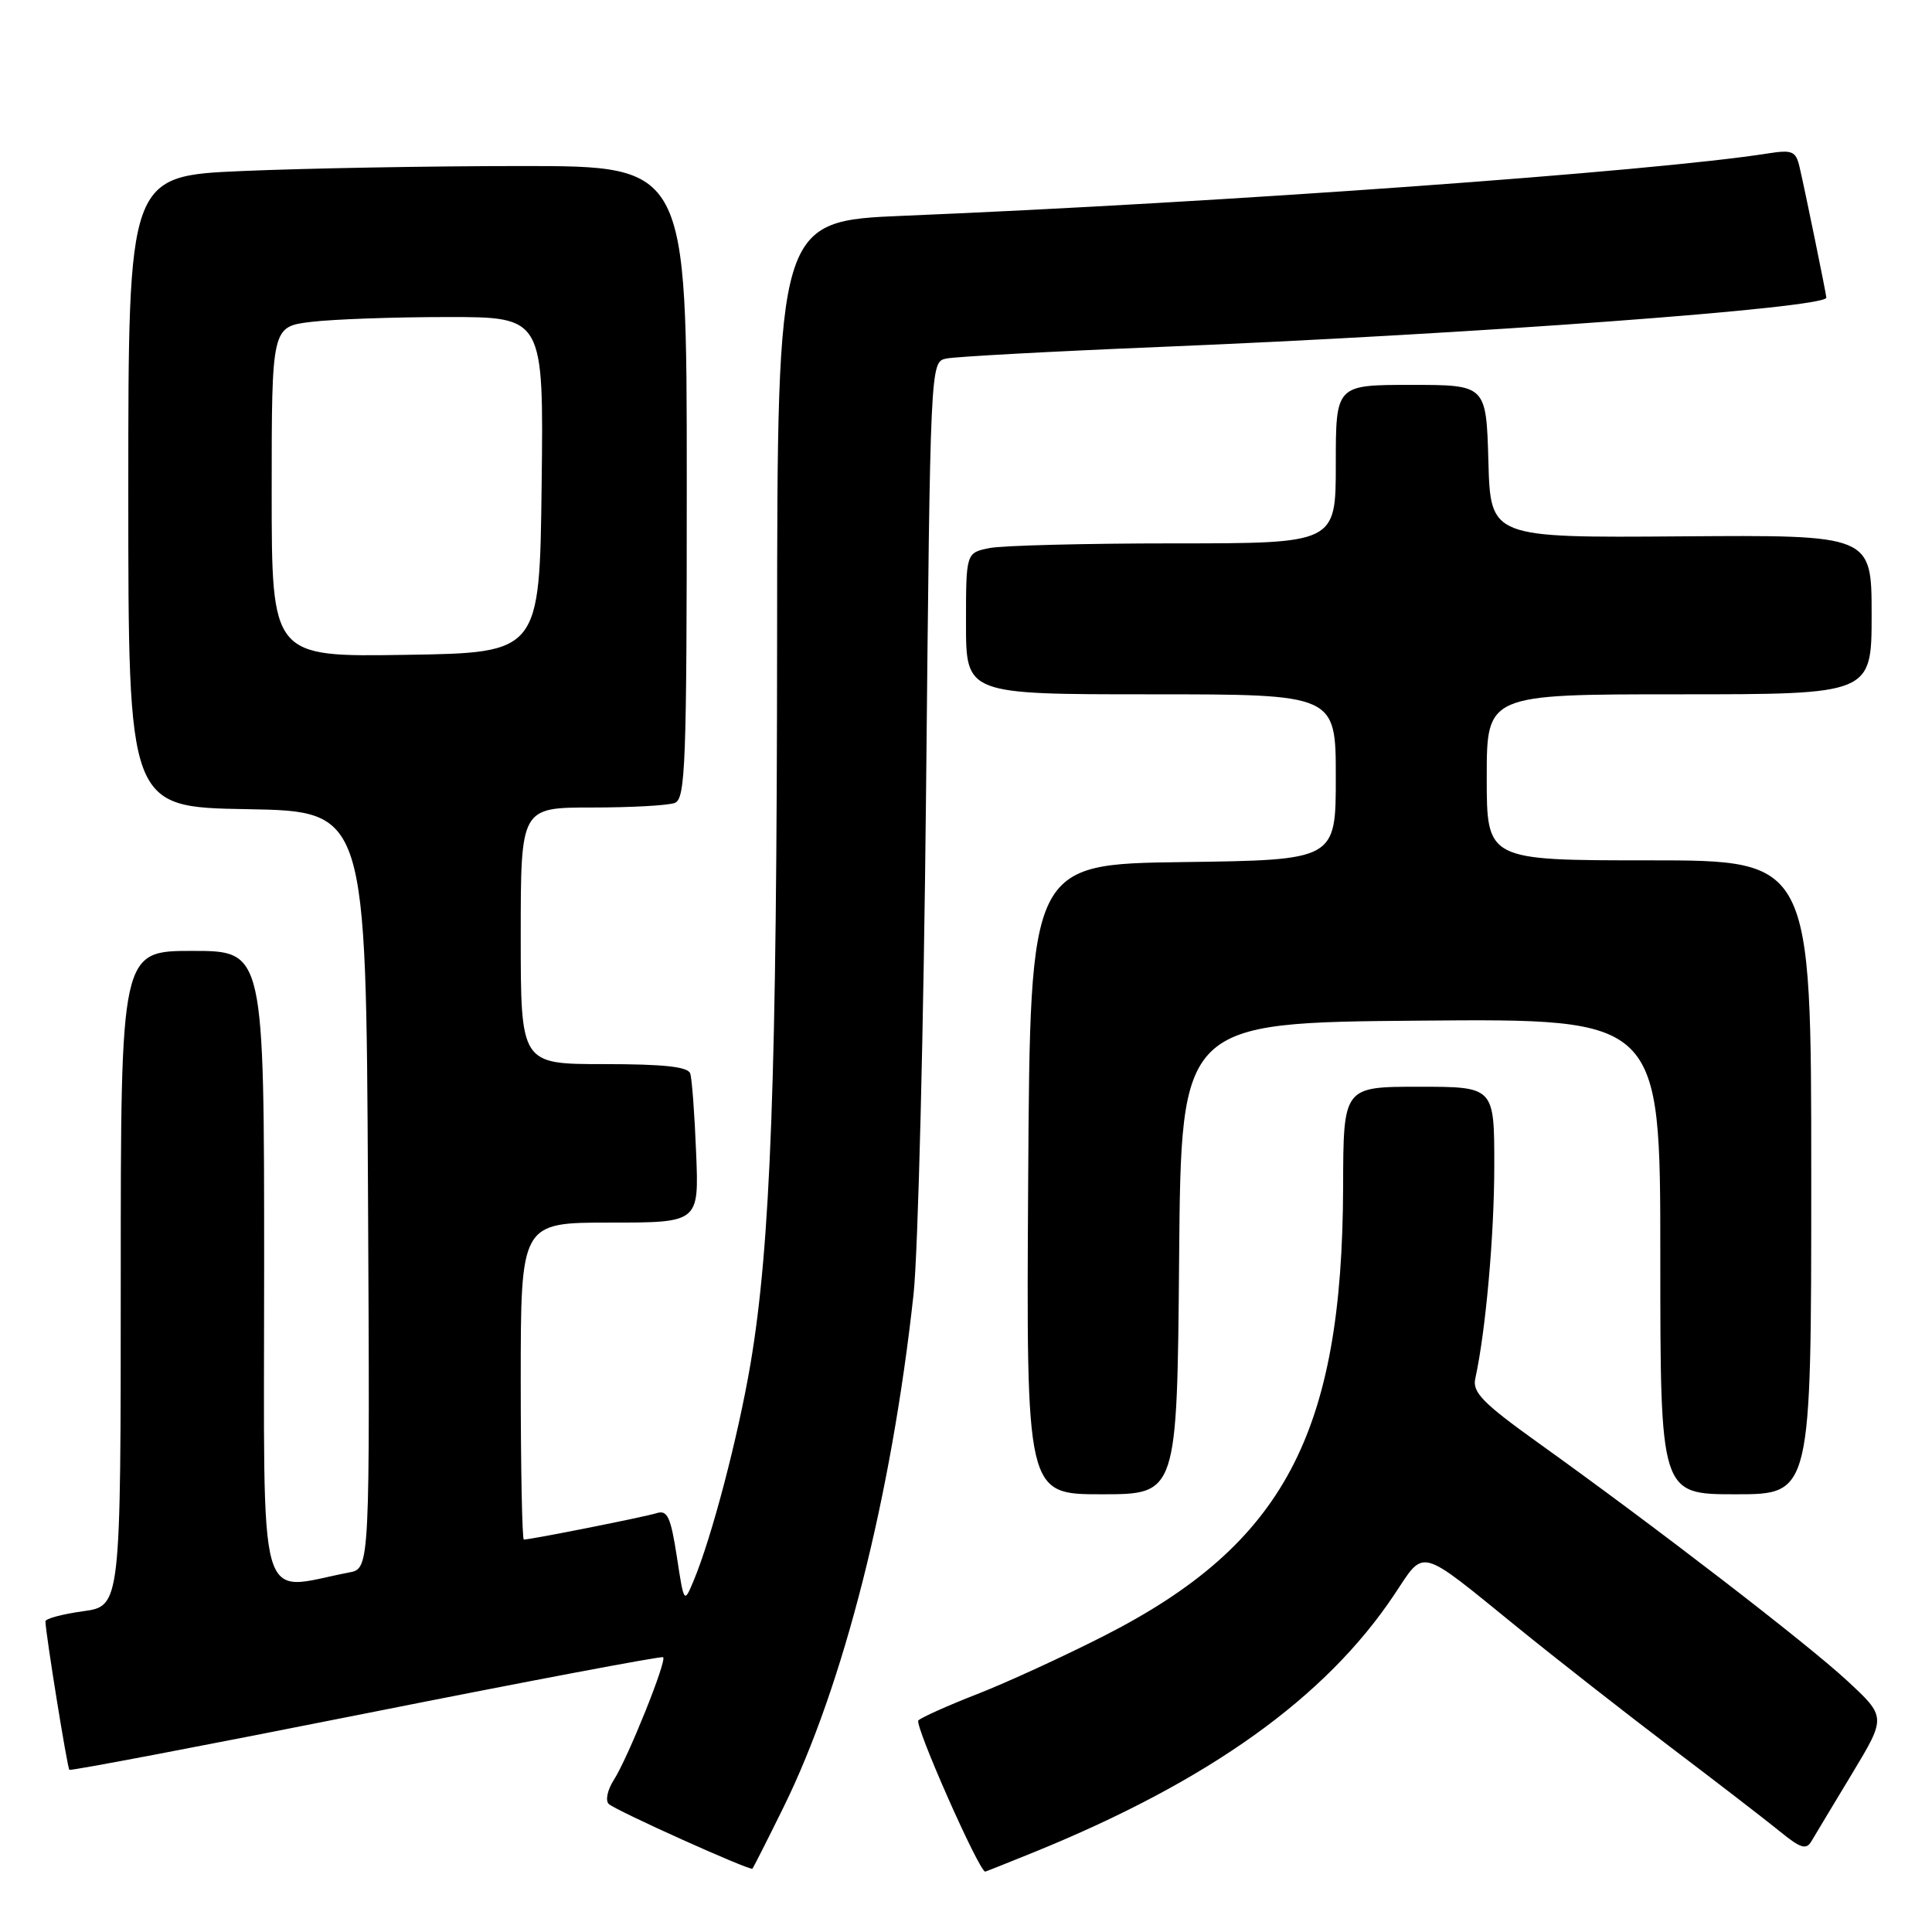 <?xml version="1.0" encoding="UTF-8" standalone="no"?>
<!DOCTYPE svg PUBLIC "-//W3C//DTD SVG 1.1//EN" "http://www.w3.org/Graphics/SVG/1.1/DTD/svg11.dtd" >
<svg xmlns="http://www.w3.org/2000/svg" xmlns:xlink="http://www.w3.org/1999/xlink" version="1.1" viewBox="0 0 256 256">
 <g >
 <path fill="currentColor"
d=" M 103.82 239.47 C 111.76 223.37 118.14 198.19 121.05 171.50 C 121.65 166.00 122.40 135.96 122.71 104.74 C 123.27 47.97 123.27 47.97 125.38 47.51 C 126.55 47.26 139.20 46.57 153.50 45.98 C 195.24 44.27 242.00 40.81 242.00 39.44 C 242.00 39.03 239.16 25.14 238.45 22.13 C 237.96 20.02 237.50 19.82 234.20 20.34 C 219.06 22.73 161.88 26.85 119.75 28.59 C 103.00 29.29 103.00 29.29 102.97 84.39 C 102.94 142.78 102.12 164.93 99.44 180.75 C 97.79 190.44 94.30 203.76 91.89 209.50 C 90.64 212.48 90.63 212.46 89.68 206.23 C 88.87 201.00 88.43 200.05 87.01 200.50 C 85.44 201.00 70.35 204.00 69.41 204.00 C 69.19 204.00 69.00 194.55 69.00 183.00 C 69.00 162.00 69.00 162.00 80.81 162.00 C 92.62 162.00 92.62 162.00 92.24 152.75 C 92.04 147.66 91.69 142.94 91.46 142.25 C 91.18 141.35 87.98 141.00 80.03 141.00 C 69.00 141.00 69.00 141.00 69.00 124.00 C 69.00 107.00 69.00 107.00 78.42 107.00 C 83.60 107.00 88.55 106.73 89.42 106.39 C 90.83 105.85 91.00 101.17 91.00 63.89 C 91.00 22.00 91.00 22.00 69.16 22.00 C 57.15 22.00 40.50 22.30 32.16 22.66 C 17.00 23.31 17.00 23.31 17.00 65.13 C 17.00 106.95 17.00 106.95 32.75 107.22 C 48.50 107.50 48.50 107.50 48.76 157.67 C 49.02 207.84 49.02 207.84 46.26 208.36 C 33.89 210.73 35.00 214.69 35.00 168.09 C 35.00 126.00 35.00 126.00 25.50 126.00 C 16.00 126.00 16.00 126.00 16.00 169.41 C 16.00 212.81 16.00 212.81 11.00 213.50 C 8.25 213.88 6.01 214.48 6.02 214.84 C 6.06 216.55 8.92 234.25 9.19 234.51 C 9.36 234.67 27.05 231.30 48.50 227.03 C 69.95 222.76 87.67 219.41 87.87 219.59 C 88.39 220.04 83.19 232.97 81.33 235.86 C 80.50 237.15 80.19 238.58 80.66 239.03 C 81.52 239.88 99.35 247.90 99.70 247.61 C 99.80 247.52 101.66 243.86 103.82 239.47 Z  M 137.02 245.42 C 160.19 236.00 175.66 224.94 184.76 211.28 C 188.85 205.14 187.82 204.87 201.00 215.57 C 206.22 219.81 215.45 227.03 221.50 231.62 C 227.55 236.20 234.01 241.18 235.85 242.68 C 238.61 244.93 239.34 245.15 240.04 243.95 C 240.51 243.15 242.93 239.12 245.42 235.00 C 249.94 227.50 249.94 227.50 244.72 222.67 C 239.36 217.71 219.27 202.24 203.75 191.13 C 196.50 185.93 195.08 184.49 195.48 182.68 C 196.87 176.35 198.00 163.66 198.00 154.43 C 198.00 144.00 198.00 144.00 188.00 144.00 C 178.00 144.00 178.00 144.00 177.97 157.25 C 177.88 190.00 170.10 204.63 146.35 216.73 C 140.93 219.49 133.35 222.97 129.50 224.47 C 125.65 225.97 122.13 227.55 121.69 227.96 C 121.11 228.51 129.73 248.00 130.55 248.00 C 130.61 248.00 133.52 246.84 137.02 245.42 Z  M 156.24 166.75 C 156.50 135.50 156.50 135.50 188.25 135.24 C 220.00 134.97 220.00 134.97 220.00 166.49 C 220.00 198.00 220.00 198.00 230.00 198.00 C 240.00 198.00 240.00 198.00 240.00 156.00 C 240.00 114.00 240.00 114.00 218.50 114.00 C 197.00 114.00 197.00 114.00 197.00 103.00 C 197.00 92.00 197.00 92.00 222.50 92.00 C 248.00 92.00 248.00 92.00 248.00 81.44 C 248.00 70.88 248.00 70.88 222.75 71.07 C 197.50 71.26 197.50 71.26 197.22 61.13 C 196.93 51.00 196.93 51.00 186.97 51.00 C 177.00 51.00 177.00 51.00 177.00 61.50 C 177.00 72.00 177.00 72.00 155.62 72.00 C 143.87 72.00 132.84 72.28 131.12 72.62 C 128.00 73.25 128.00 73.25 128.00 82.62 C 128.00 92.00 128.00 92.00 152.50 92.00 C 177.00 92.00 177.00 92.00 177.00 102.98 C 177.00 113.96 177.00 113.96 156.75 114.23 C 136.50 114.50 136.50 114.50 136.24 156.25 C 135.98 198.00 135.98 198.00 145.97 198.00 C 155.97 198.00 155.97 198.00 156.24 166.75 Z  M 36.00 65.16 C 36.00 43.28 36.00 43.28 41.25 42.65 C 44.14 42.30 52.25 42.01 59.27 42.01 C 72.04 42.00 72.04 42.00 71.77 64.25 C 71.50 86.50 71.50 86.50 53.75 86.77 C 36.00 87.05 36.00 87.05 36.00 65.16 Z "/>
</g>
</svg>
